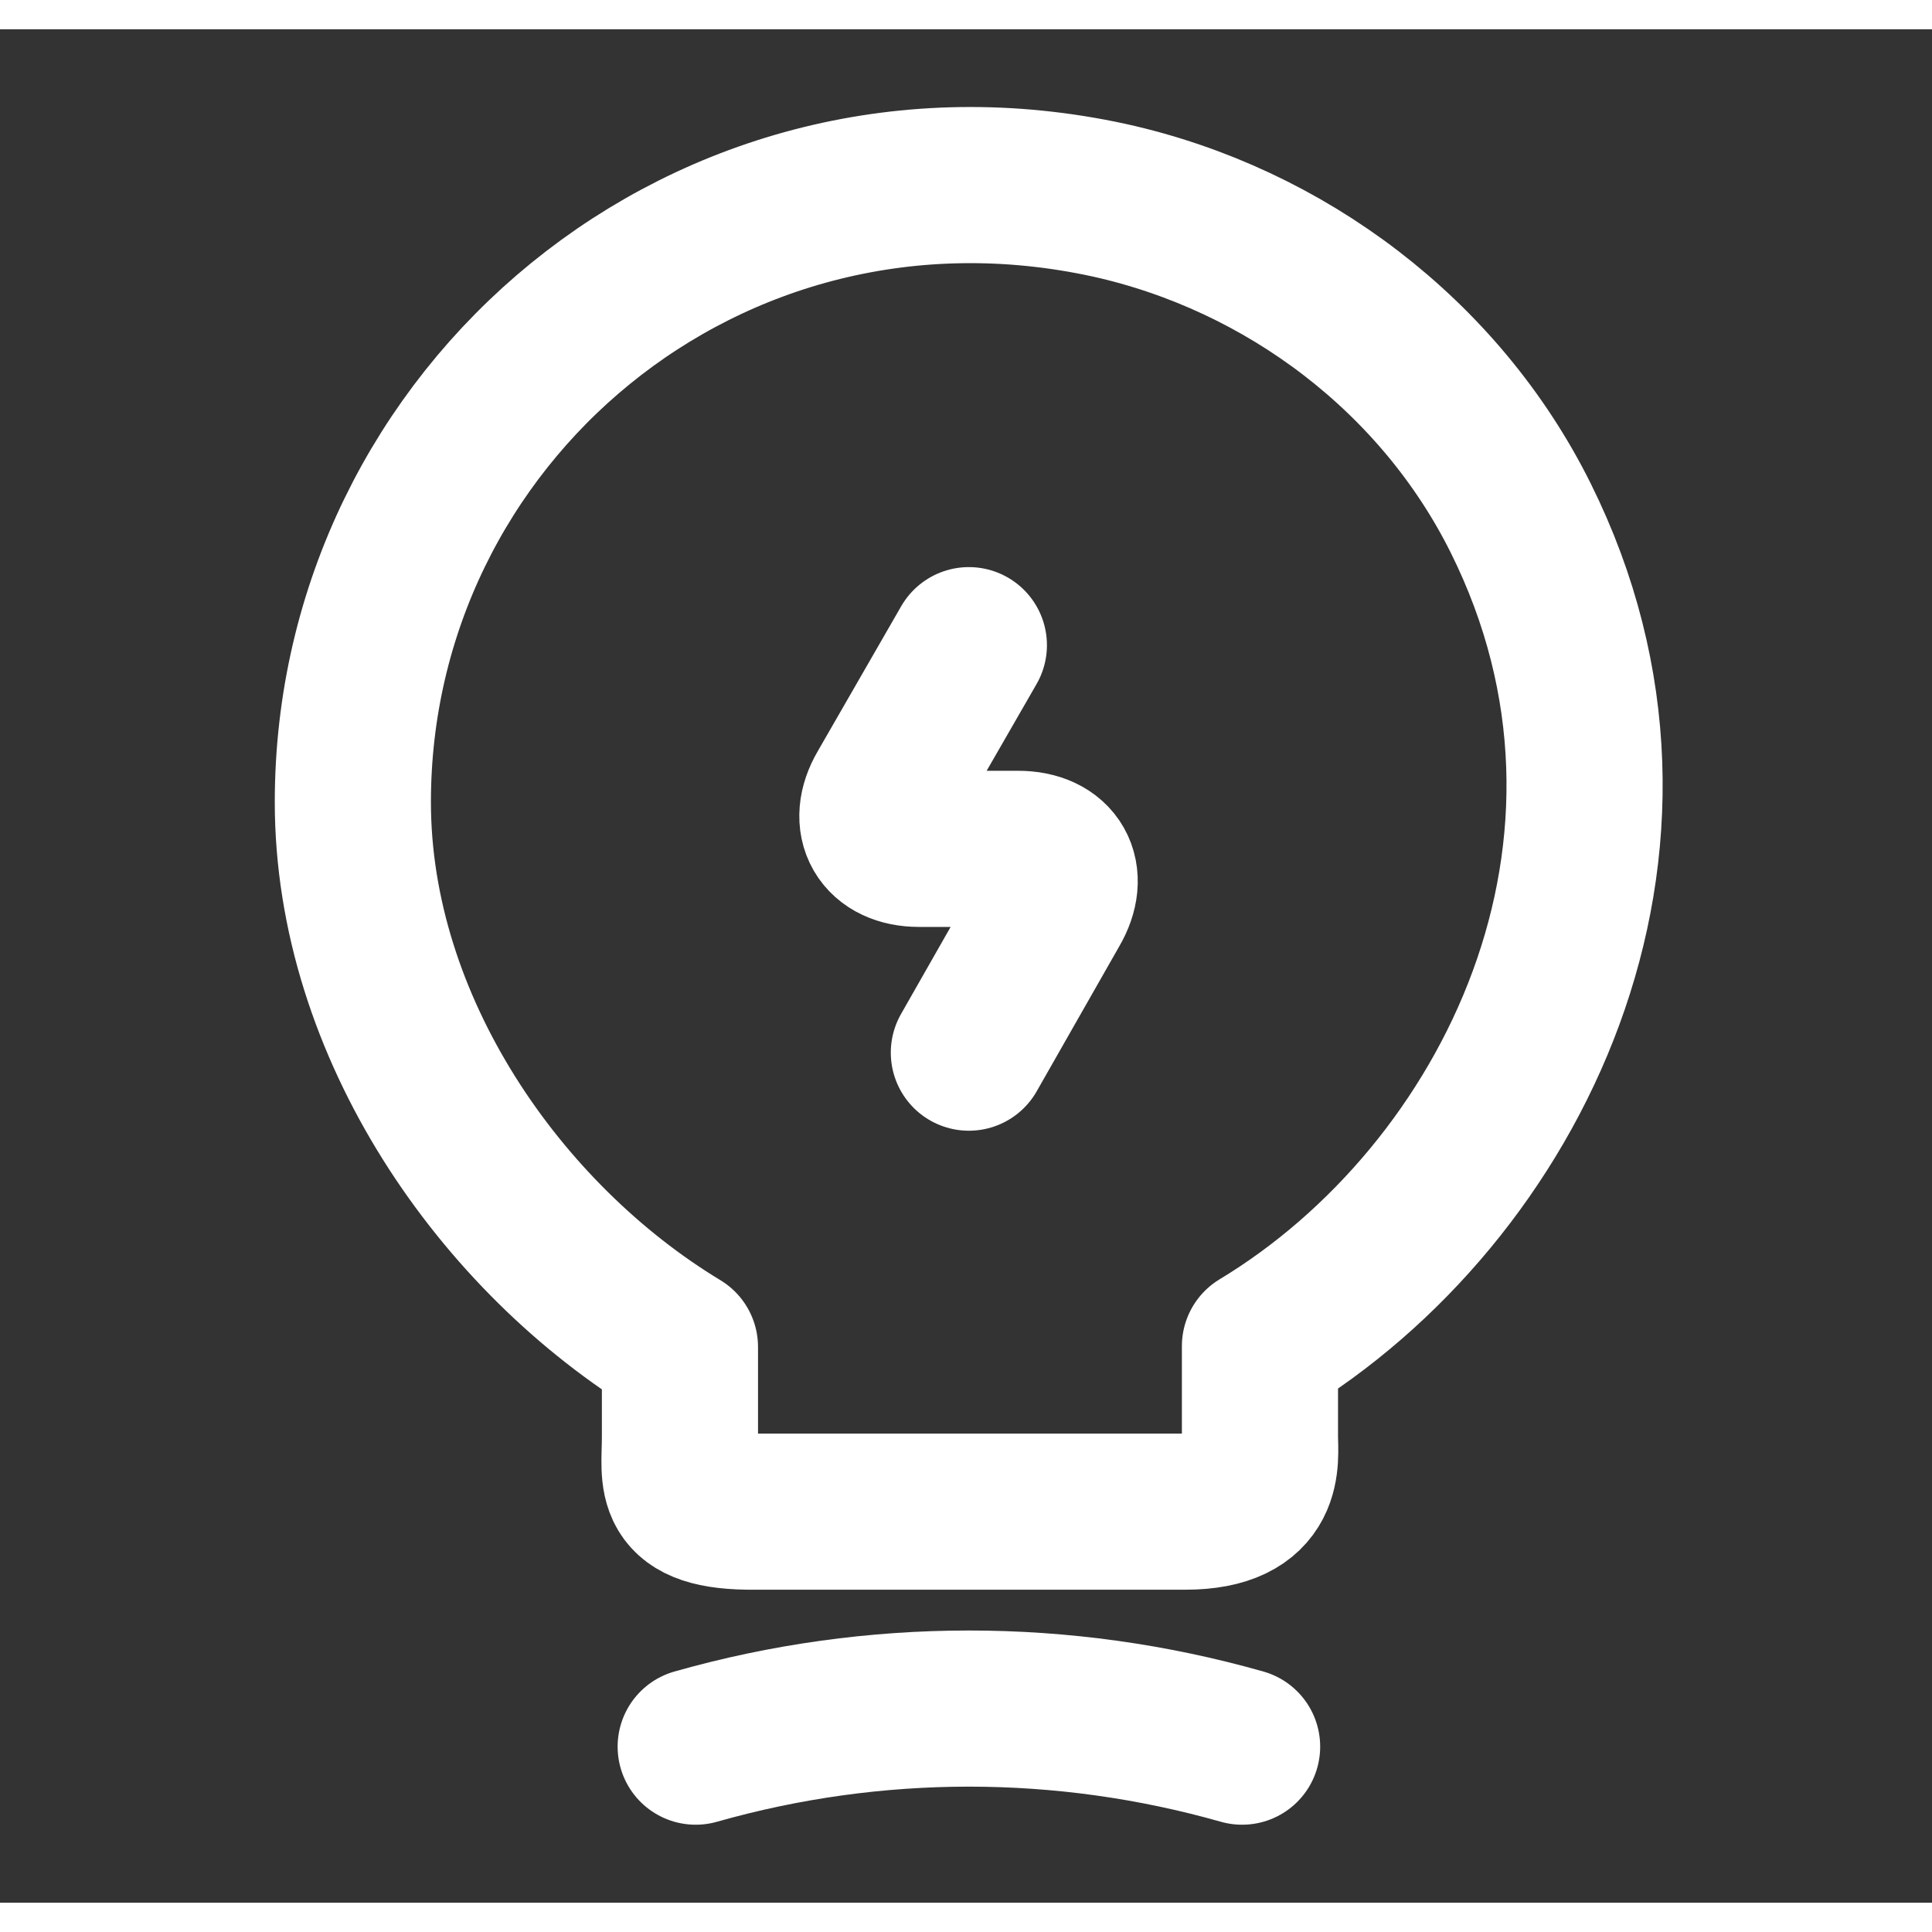 <svg width="27" height="27" viewBox="0 0 33 32" fill="none" xmlns="http://www.w3.org/2000/svg">
<rect x="0" y="0" width="33" height="32" fill="#333333" stroke="none"/>
<path d="M16.549 10.52L15.122 12.999C14.802 13.546 15.069 13.999 15.696 13.999H17.389C18.029 13.999 18.282 14.453 17.962 14.999L16.549 17.48" stroke="#fff" stroke-width="2.667" stroke-linecap="round" stroke-linejoin="round"/>
<path d="M11.614 24.053V22.507C8.547 20.653 6.027 17.04 6.027 13.2C6.027 6.6 12.094 1.427 18.947 2.92C21.961 3.587 24.601 5.587 25.974 8.347C28.761 13.947 25.827 19.893 21.521 22.493V24.04C21.521 24.427 21.667 25.32 20.241 25.32H12.894C11.427 25.333 11.614 24.76 11.614 24.053Z" stroke="#fff" stroke-width="2.667" stroke-linecap="round" stroke-linejoin="round"/>
<path d="M11.883 29.334C14.936 28.467 18.163 28.467 21.216 29.334" stroke="#fff" stroke-width="2.667" stroke-linecap="round" stroke-linejoin="round"/>
</svg>
